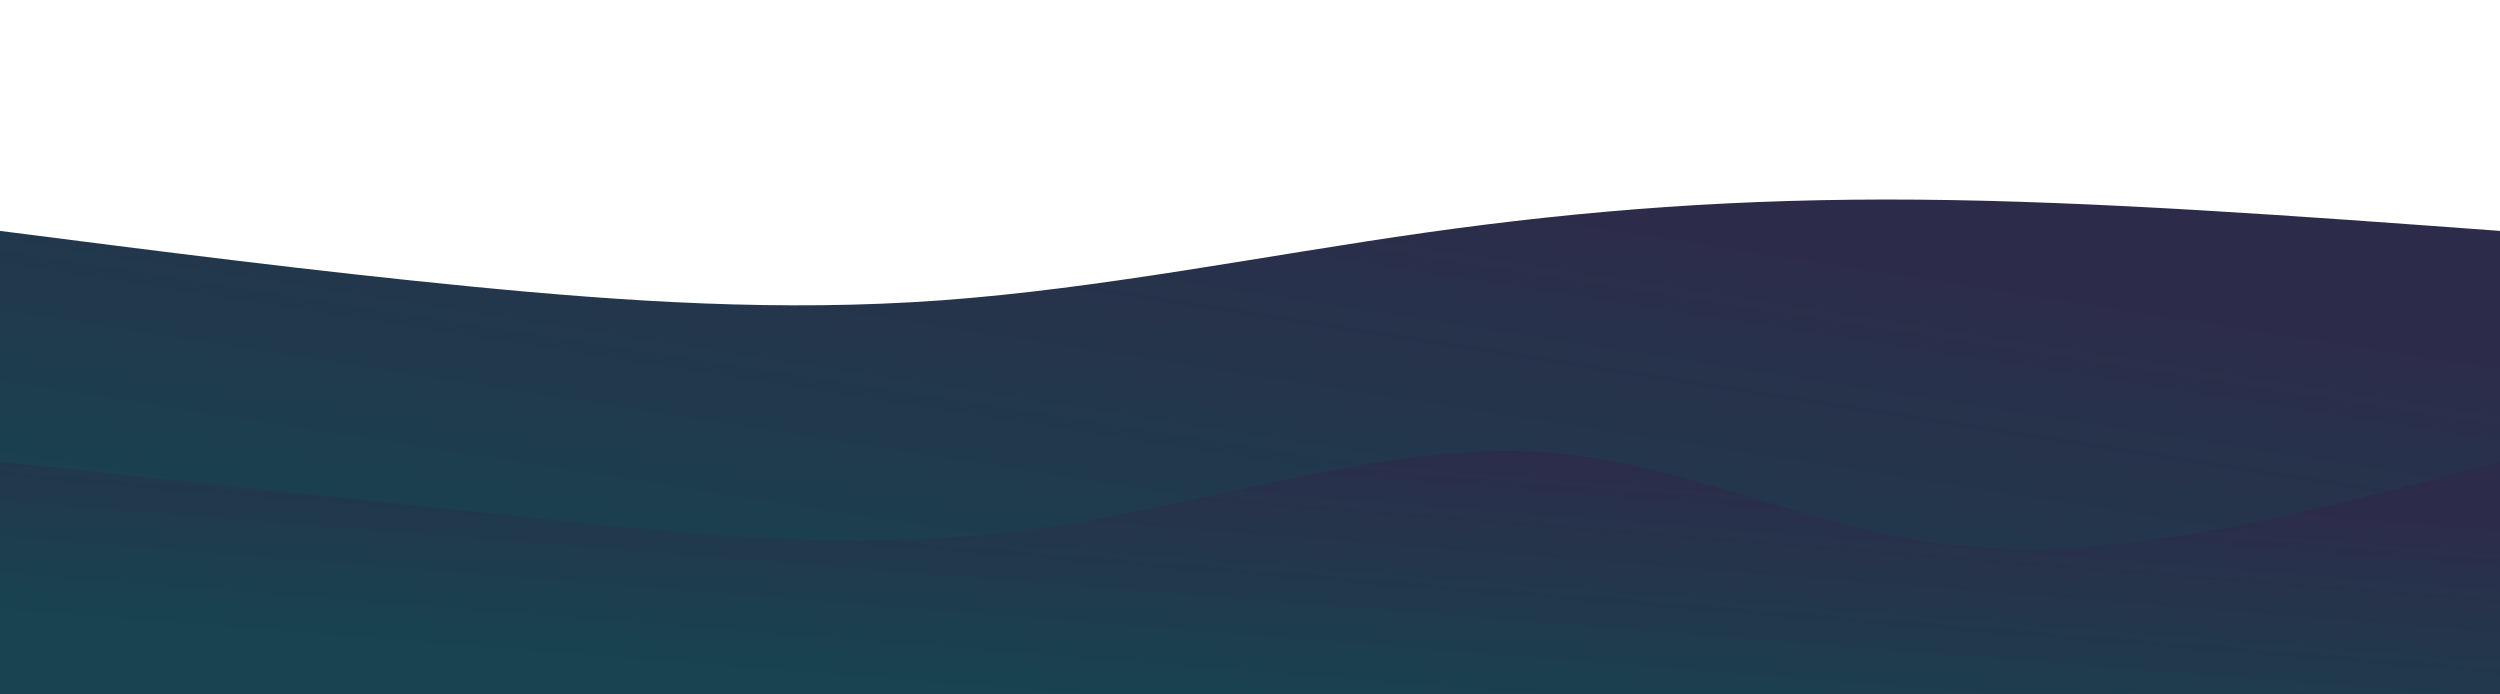 <svg width="100%" height="100%" id="svg" viewBox="0 0 1440 400" xmlns="http://www.w3.org/2000/svg" class="transition duration-300 ease-in-out delay-150"><style>
          .path-0{
            animation:pathAnim-0 4s;
            animation-timing-function: linear;
            animation-iteration-count: infinite;
          }
          @keyframes pathAnim-0{
            0%{
              d: path("M 0,400 C 0,400 0,133 0,133 C 90.574,144.617 181.148,156.234 271,165 C 360.852,173.766 449.981,179.679 542,173 C 634.019,166.321 728.928,147.048 821,134 C 913.072,120.952 1002.306,114.129 1105,115 C 1207.694,115.871 1323.847,124.435 1440,133 C 1440,133 1440,400 1440,400 Z");
            }
            25%{
              d: path("M 0,400 C 0,400 0,133 0,133 C 115.368,118.694 230.737,104.388 328,99 C 425.263,93.612 504.421,97.144 591,112 C 677.579,126.856 771.579,153.038 856,165 C 940.421,176.962 1015.263,174.703 1111,167 C 1206.737,159.297 1323.368,146.148 1440,133 C 1440,133 1440,400 1440,400 Z");
            }
            50%{
              d: path("M 0,400 C 0,400 0,133 0,133 C 100.048,107.9 200.096,82.799 293,90 C 385.904,97.201 471.665,136.703 581,135 C 690.335,133.297 823.244,90.388 912,98 C 1000.756,105.612 1045.359,163.746 1126,178 C 1206.641,192.254 1323.321,162.627 1440,133 C 1440,133 1440,400 1440,400 Z");
            }
            75%{
              d: path("M 0,400 C 0,400 0,133 0,133 C 94.22,102.196 188.44,71.392 283,86 C 377.56,100.608 472.459,160.627 564,167 C 655.541,173.373 743.722,126.1 853,115 C 962.278,103.9 1092.651,128.971 1194,138 C 1295.349,147.029 1367.675,140.014 1440,133 C 1440,133 1440,400 1440,400 Z");
            }
            100%{
              d: path("M 0,400 C 0,400 0,133 0,133 C 90.574,144.617 181.148,156.234 271,165 C 360.852,173.766 449.981,179.679 542,173 C 634.019,166.321 728.928,147.048 821,134 C 913.072,120.952 1002.306,114.129 1105,115 C 1207.694,115.871 1323.847,124.435 1440,133 C 1440,133 1440,400 1440,400 Z");
            }
          }</style><defs><linearGradient id="gradient" x1="19%" y1="89%" x2="81%" y2="11%"><stop offset="5%" stop-color="#17444e88"></stop><stop offset="95%" stop-color="#2c2c4a88"></stop></linearGradient></defs><path d="M 0,400 C 0,400 0,133 0,133 C 90.574,144.617 181.148,156.234 271,165 C 360.852,173.766 449.981,179.679 542,173 C 634.019,166.321 728.928,147.048 821,134 C 913.072,120.952 1002.306,114.129 1105,115 C 1207.694,115.871 1323.847,124.435 1440,133 C 1440,133 1440,400 1440,400 Z" stroke="none" stroke-width="0" fill="url(#gradient)" class="transition-all duration-300 ease-in-out delay-150 path-0"></path><style>
          .path-1{
            animation:pathAnim-1 4s;
            animation-timing-function: linear;
            animation-iteration-count: infinite;
          }
          @keyframes pathAnim-1{
            0%{
              d: path("M 0,400 C 0,400 0,266 0,266 C 103.33,276.852 206.66,287.703 305,298 C 403.34,308.297 496.689,318.038 594,305 C 691.311,291.962 792.584,256.144 881,260 C 969.416,263.856 1044.976,307.388 1136,315 C 1227.024,322.612 1333.512,294.306 1440,266 C 1440,266 1440,400 1440,400 Z");
            }
            25%{
              d: path("M 0,400 C 0,400 0,266 0,266 C 83.407,249.512 166.813,233.024 276,248 C 385.187,262.976 520.153,309.416 610,312 C 699.847,314.584 744.574,273.311 827,254 C 909.426,234.689 1029.55,237.34 1138,243 C 1246.45,248.66 1343.225,257.33 1440,266 C 1440,266 1440,400 1440,400 Z");
            }
            50%{
              d: path("M 0,400 C 0,400 0,266 0,266 C 101.569,256.909 203.139,247.818 308,247 C 412.861,246.182 521.014,253.636 605,249 C 688.986,244.364 748.804,227.636 848,227 C 947.196,226.364 1085.77,241.818 1191,251 C 1296.23,260.182 1368.115,263.091 1440,266 C 1440,266 1440,400 1440,400 Z");
            }
            75%{
              d: path("M 0,400 C 0,400 0,266 0,266 C 103.177,255.072 206.354,244.144 296,237 C 385.646,229.856 461.761,226.498 558,225 C 654.239,223.502 770.603,223.866 861,230 C 951.397,236.134 1015.828,248.038 1108,255 C 1200.172,261.962 1320.086,263.981 1440,266 C 1440,266 1440,400 1440,400 Z");
            }
            100%{
              d: path("M 0,400 C 0,400 0,266 0,266 C 103.33,276.852 206.66,287.703 305,298 C 403.34,308.297 496.689,318.038 594,305 C 691.311,291.962 792.584,256.144 881,260 C 969.416,263.856 1044.976,307.388 1136,315 C 1227.024,322.612 1333.512,294.306 1440,266 C 1440,266 1440,400 1440,400 Z");
            }
          }</style><defs><linearGradient id="gradient" x1="19%" y1="89%" x2="81%" y2="11%"><stop offset="5%" stop-color="#17444eff"></stop><stop offset="95%" stop-color="#2c2c4aff"></stop></linearGradient></defs><path d="M 0,400 C 0,400 0,266 0,266 C 103.33,276.852 206.66,287.703 305,298 C 403.34,308.297 496.689,318.038 594,305 C 691.311,291.962 792.584,256.144 881,260 C 969.416,263.856 1044.976,307.388 1136,315 C 1227.024,322.612 1333.512,294.306 1440,266 C 1440,266 1440,400 1440,400 Z" stroke="none" stroke-width="0" fill="url(#gradient)" class="transition-all duration-300 ease-in-out delay-150 path-1"></path></svg>